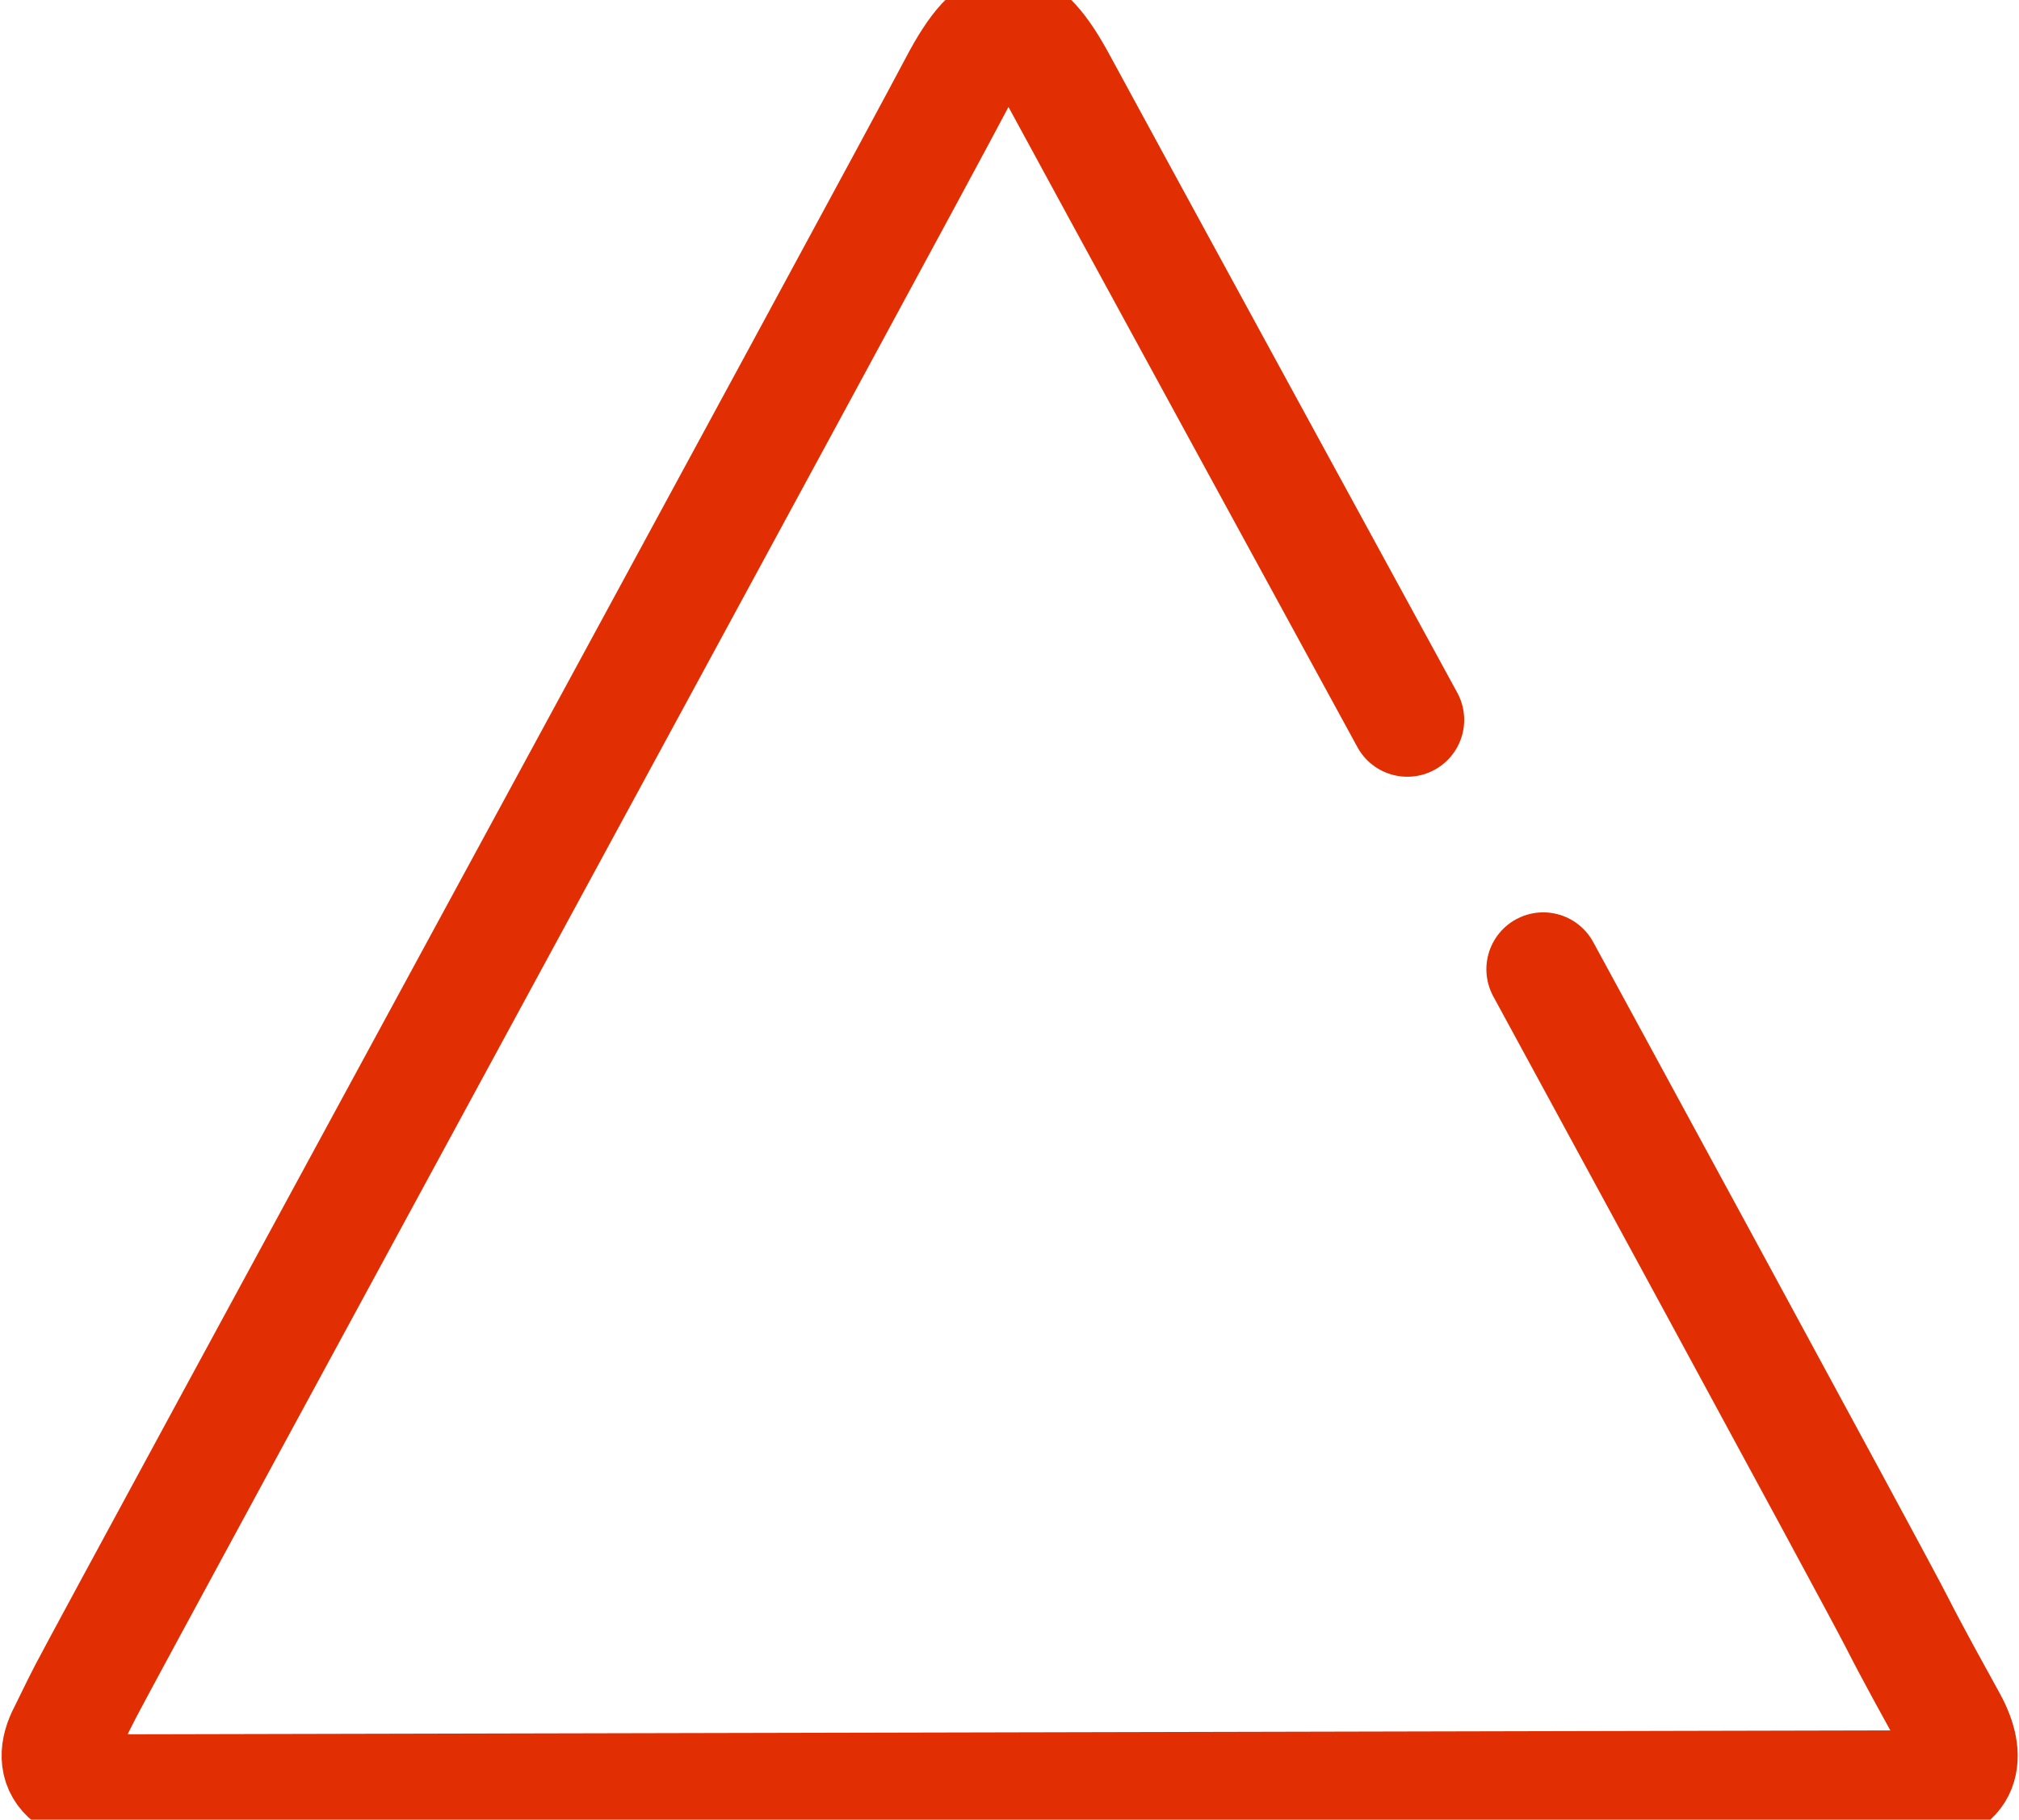 <svg xmlns="http://www.w3.org/2000/svg" xmlns:xlink="http://www.w3.org/1999/xlink" width="71" height="64" viewBox="0 0 71 64"><defs><path id="a" d="M1039.27 3561.09s11.66 21.44 12.43 22.96c.6 1.18 1.31 2.45 1.88 3.49.7 1.28.46 2.32-1.07 2.32l-63.02.14c-2.06 0-2.9-.76-2.18-2.1.2-.4.38-.79.7-1.41 1.23-2.36 28.5-52.5 30.61-56.52 1.39-2.65 2.3-2.6 3.69 0 .68 1.27 12.18 22.35 12.18 22.35"/><clipPath id="b"><use fill="#fff" xlink:href="#a"/></clipPath></defs><use fill="#fff" fill-opacity="0" stroke="#e12f03" stroke-linecap="round" stroke-miterlimit="50" stroke-width="4" clip-path="url(&amp;quot;#b&amp;quot;)" xlink:href="#a" transform="translate(-985 -3527)"/></svg>